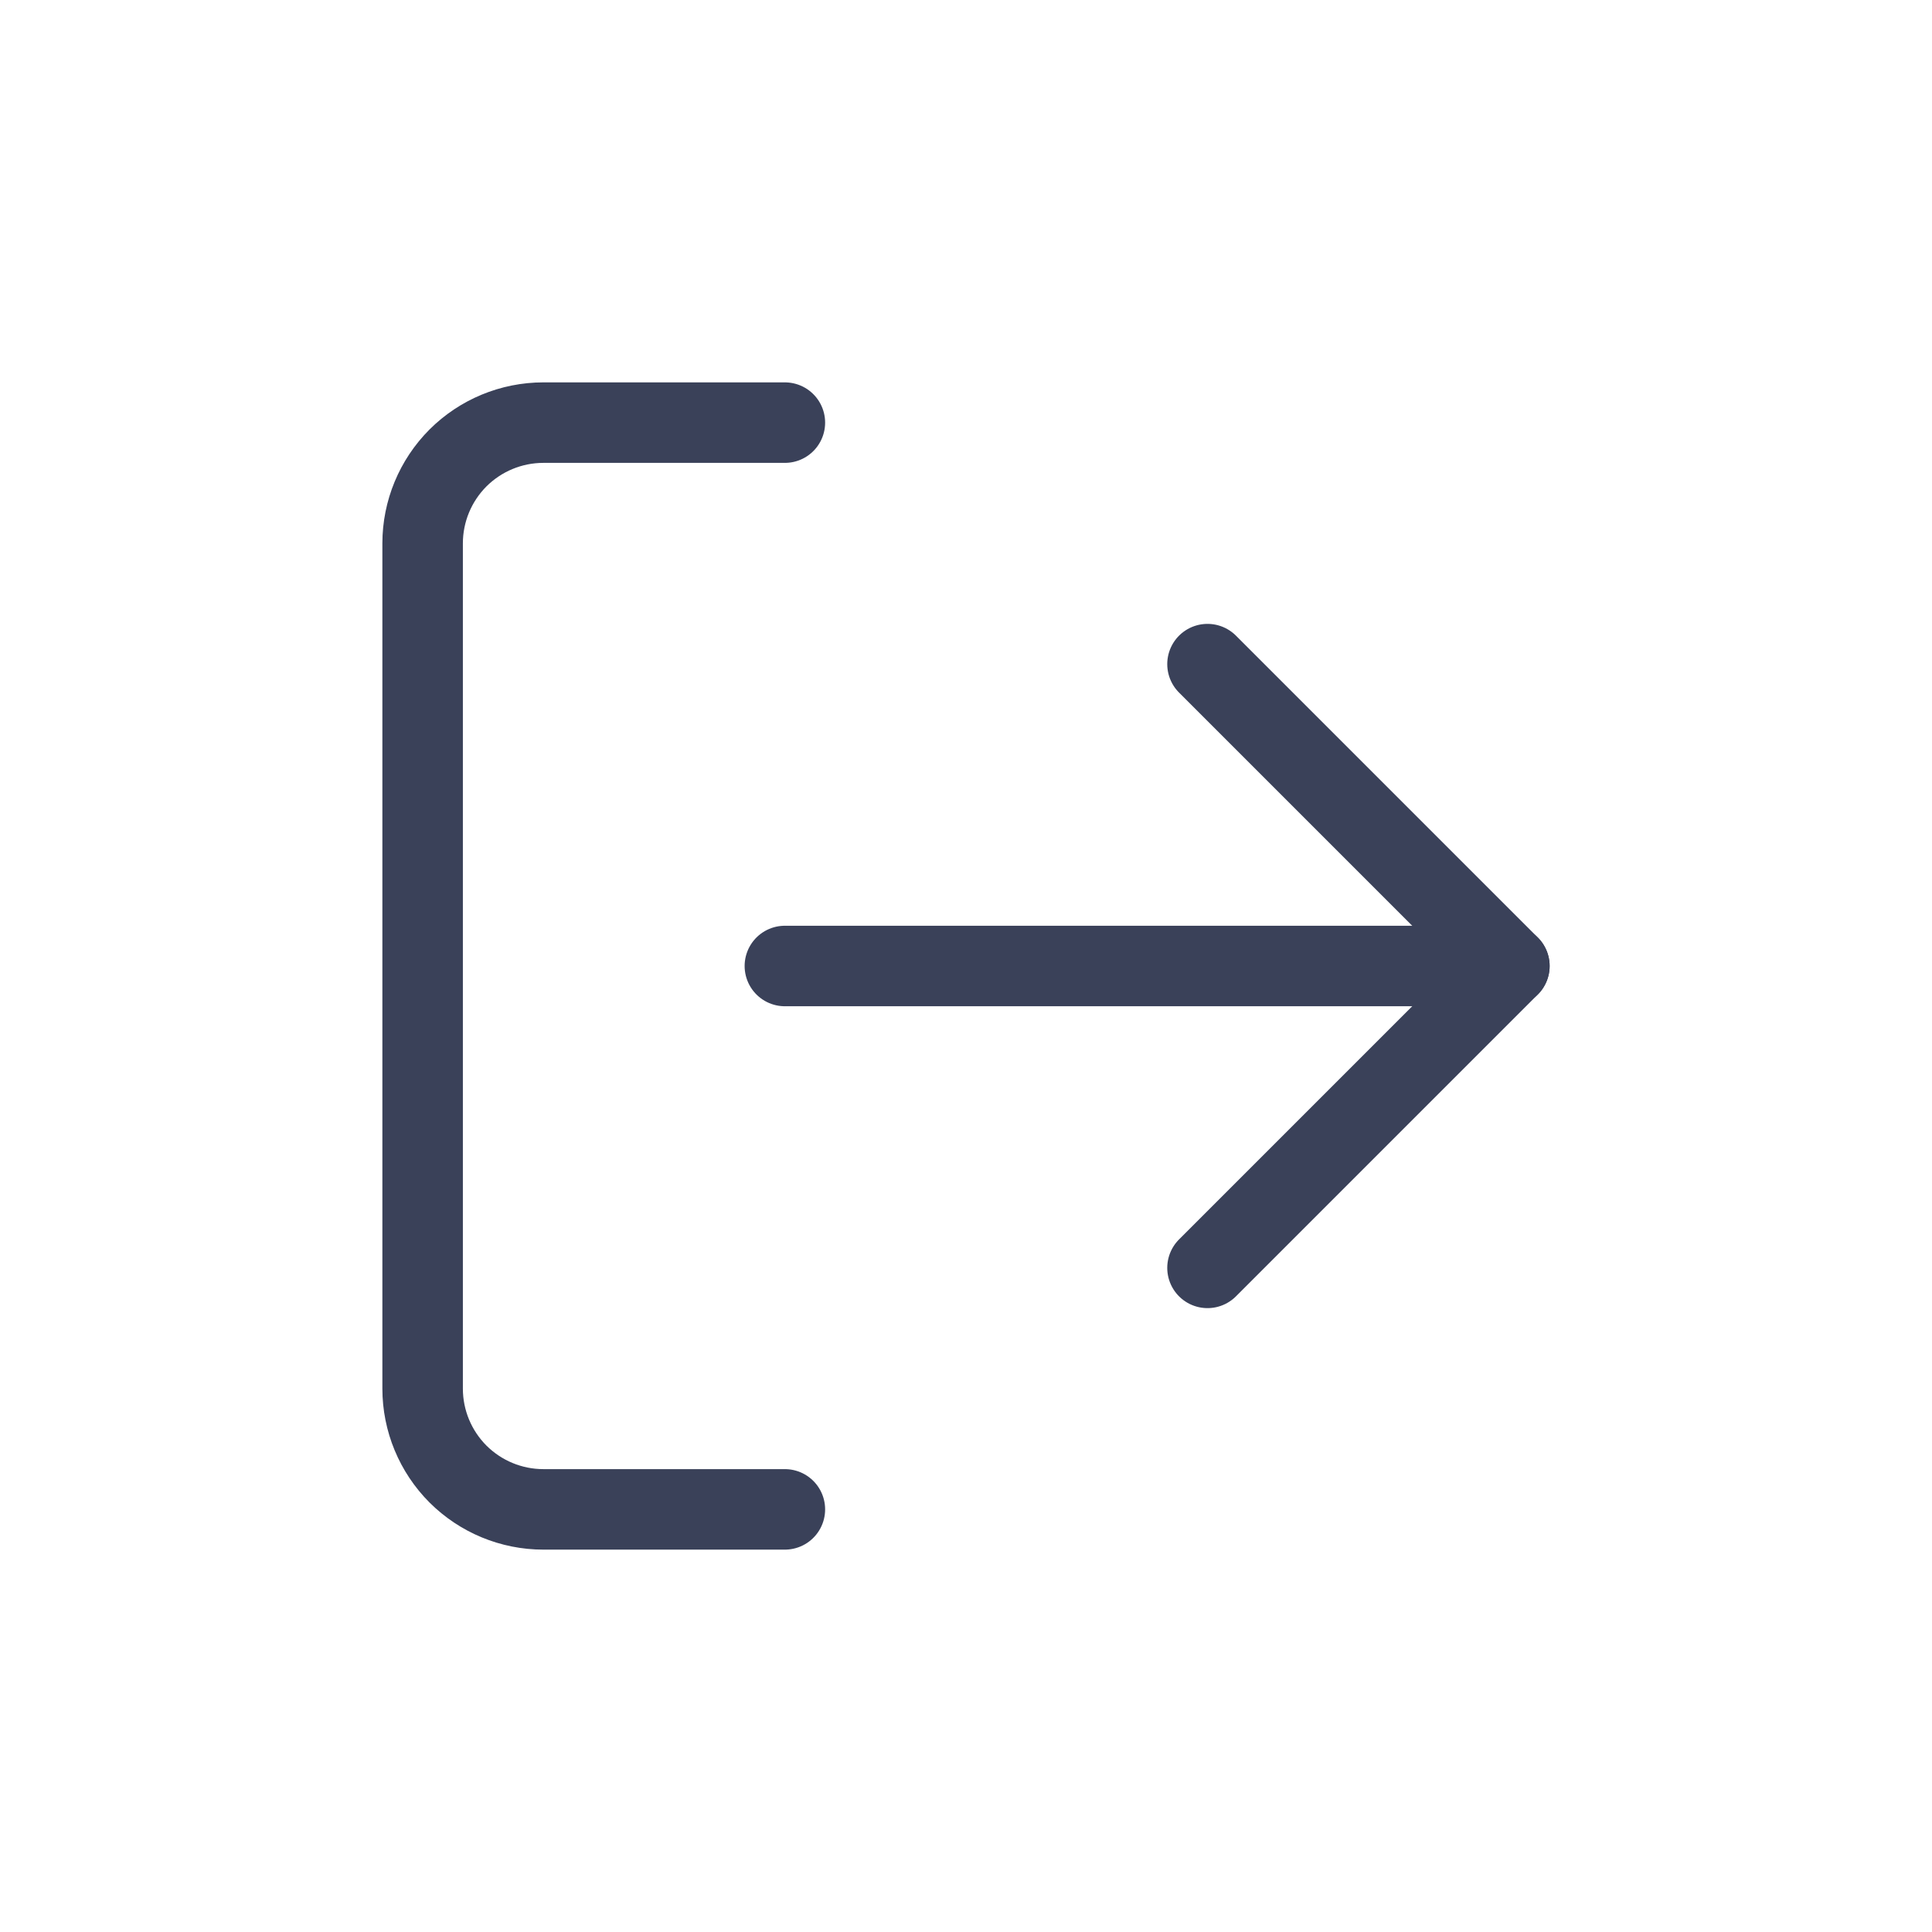 <svg width="24" height="24" viewBox="0 0 24 24" fill="none" xmlns="http://www.w3.org/2000/svg">
<path d="M9.75 18.75H6.75C6.352 18.75 5.971 18.592 5.689 18.311C5.408 18.029 5.25 17.648 5.25 17.25V6.75C5.25 6.352 5.408 5.971 5.689 5.689C5.971 5.408 6.352 5.25 6.75 5.25H9.75" stroke="#3A4159" stroke-linecap="round" stroke-linejoin="round"/>
<path d="M15 15.75L18.75 12L15 8.25" stroke="#3A4159" stroke-linecap="round" stroke-linejoin="round"/>
<path d="M18.75 12H9.75" stroke="#3A4159" stroke-linecap="round" stroke-linejoin="round"/>
</svg>
